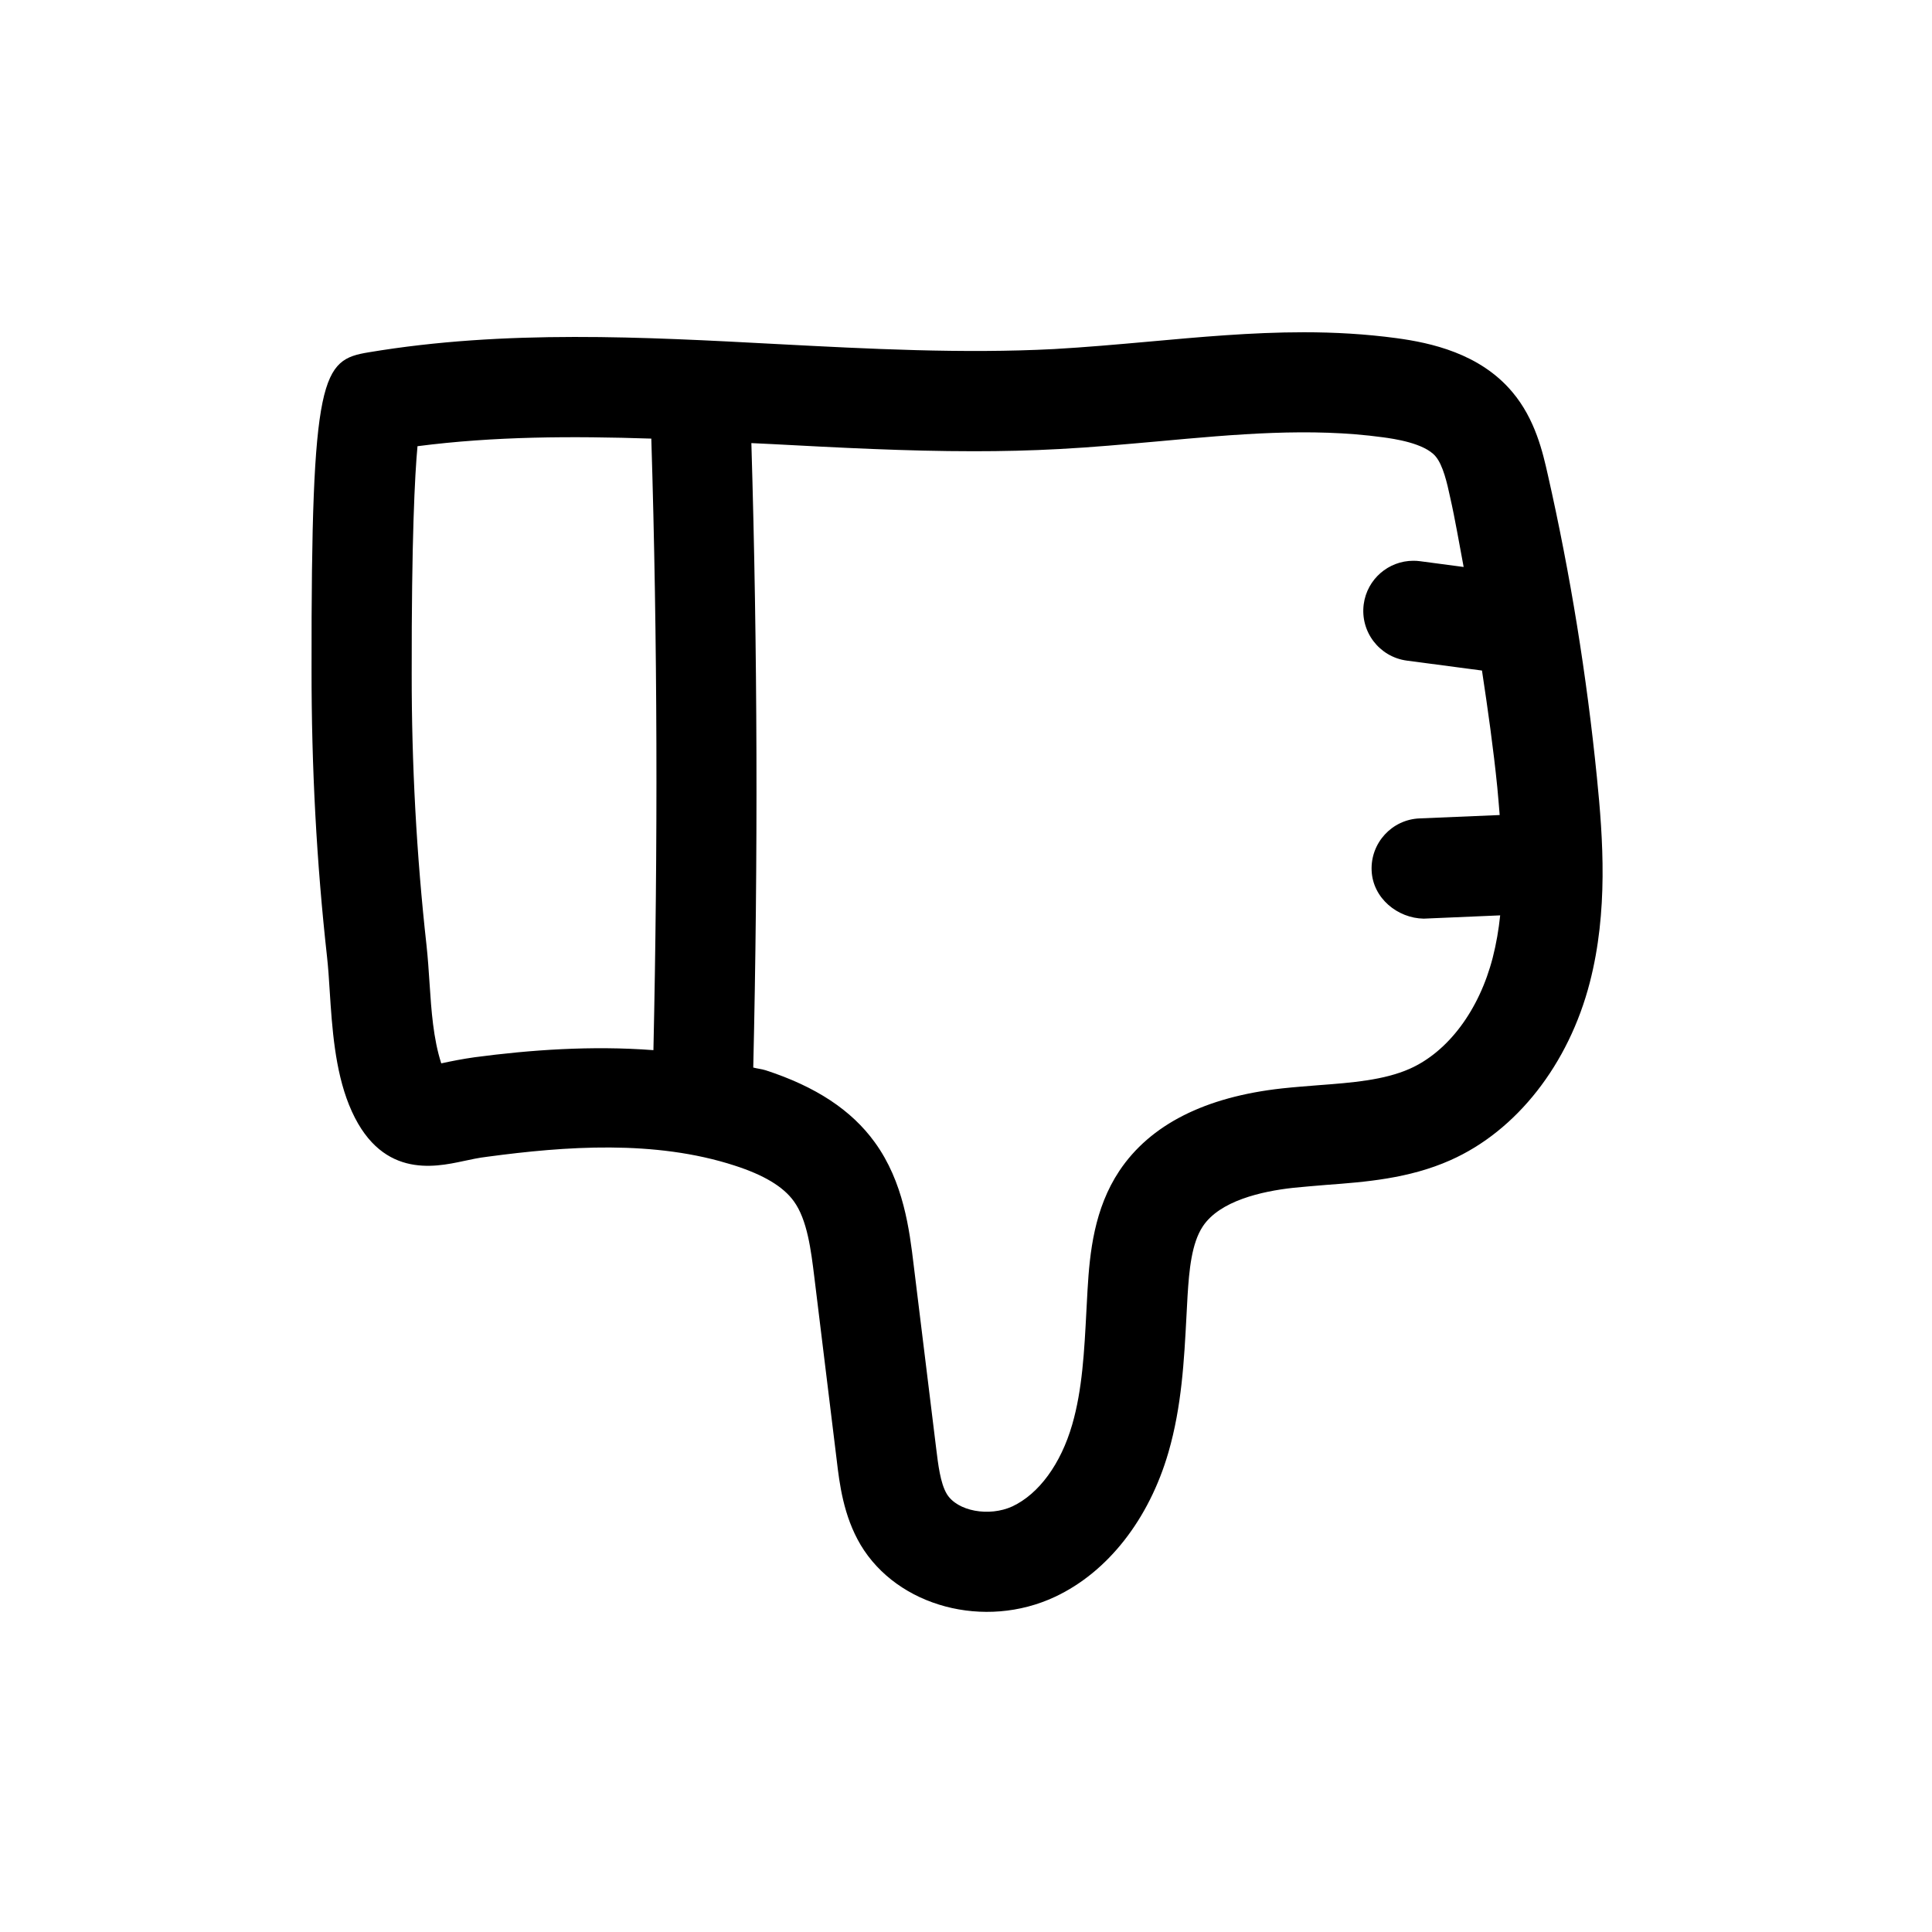 <svg width="43" height="43" viewBox="0 0 43 43" fill="none" xmlns="http://www.w3.org/2000/svg">
<path d="M32.282 25.822C31.357 26.234 30.381 26.308 29.518 26.372C29.273 26.392 29.026 26.413 28.783 26.437C28.074 26.515 27.149 26.727 26.772 27.293C26.52 27.672 26.467 28.267 26.431 28.842L26.407 29.288C26.355 30.275 26.302 31.298 26.006 32.323C25.573 33.816 24.655 34.989 23.483 35.539C21.918 36.275 19.977 35.762 19.154 34.383C18.771 33.736 18.684 33.019 18.622 32.493L18.125 28.43C18.051 27.828 17.969 27.148 17.666 26.733C17.432 26.41 17.002 26.152 16.351 25.942C14.57 25.363 12.573 25.514 10.855 25.744C10.647 25.768 10.471 25.809 10.313 25.842C9.658 25.982 8.434 26.243 7.768 24.59C7.454 23.809 7.391 22.878 7.338 22.053C7.322 21.784 7.304 21.525 7.278 21.289C7.046 19.198 6.932 17.081 6.934 14.89C6.925 8.304 7.168 8.012 8.207 7.841C11.251 7.332 14.329 7.5 17.302 7.658C19.333 7.765 21.434 7.874 23.458 7.769C24.16 7.729 24.862 7.667 25.564 7.604C26.694 7.502 27.851 7.395 29.019 7.395C29.703 7.395 30.39 7.433 31.08 7.526C31.843 7.629 32.937 7.865 33.659 8.725C34.172 9.332 34.339 10.076 34.45 10.569C34.952 12.784 35.317 15.05 35.542 17.302C35.681 18.681 35.792 20.286 35.384 21.866C34.914 23.689 33.755 25.169 32.282 25.822ZM9.292 9.931C9.232 10.58 9.159 11.993 9.163 14.997C9.161 17.001 9.27 19.038 9.493 21.041C9.522 21.309 9.542 21.601 9.562 21.908C9.6 22.479 9.642 23.116 9.821 23.667C9.832 23.665 9.843 23.662 9.854 23.66C10.059 23.616 10.293 23.569 10.563 23.531C11.793 23.368 13.157 23.268 14.543 23.373C14.643 18.835 14.635 14.266 14.496 9.762C12.727 9.704 11.002 9.71 9.292 9.931ZM31.952 10.158C31.7 9.858 31.009 9.764 30.782 9.733C29.161 9.512 27.512 9.664 25.765 9.824C25.034 9.889 24.305 9.956 23.578 9.994C22.943 10.029 22.306 10.043 21.671 10.043C20.16 10.043 18.655 9.962 17.184 9.884C17.028 9.875 16.879 9.869 16.723 9.862C16.861 14.46 16.872 19.125 16.765 23.76C16.857 23.785 16.95 23.792 17.042 23.821C18.156 24.184 18.949 24.705 19.469 25.423C20.111 26.306 20.242 27.375 20.336 28.16L20.835 32.227C20.88 32.593 20.928 33.007 21.071 33.248C21.303 33.636 22.014 33.765 22.533 33.527C23.124 33.248 23.61 32.584 23.864 31.706C24.089 30.928 24.133 30.077 24.18 29.172L24.205 28.71C24.254 27.87 24.354 26.901 24.913 26.06C25.6 25.031 26.819 24.413 28.537 24.224C28.805 24.195 29.077 24.175 29.346 24.153C30.095 24.097 30.804 24.041 31.377 23.787C32.233 23.406 32.923 22.481 33.224 21.311C33.302 21.006 33.356 20.691 33.389 20.373L31.687 20.446C31.107 20.437 30.554 19.992 30.528 19.377C30.501 18.761 30.98 18.24 31.595 18.215L33.378 18.14C33.36 17.932 33.345 17.723 33.325 17.524C33.238 16.657 33.115 15.79 32.984 14.924L31.31 14.703C30.699 14.62 30.271 14.061 30.352 13.448C30.427 12.889 30.904 12.481 31.455 12.481C31.504 12.481 31.553 12.483 31.602 12.49L32.576 12.619C32.476 12.097 32.391 11.574 32.273 11.057C32.21 10.76 32.117 10.352 31.952 10.158Z" fill="black"/>
</svg>
